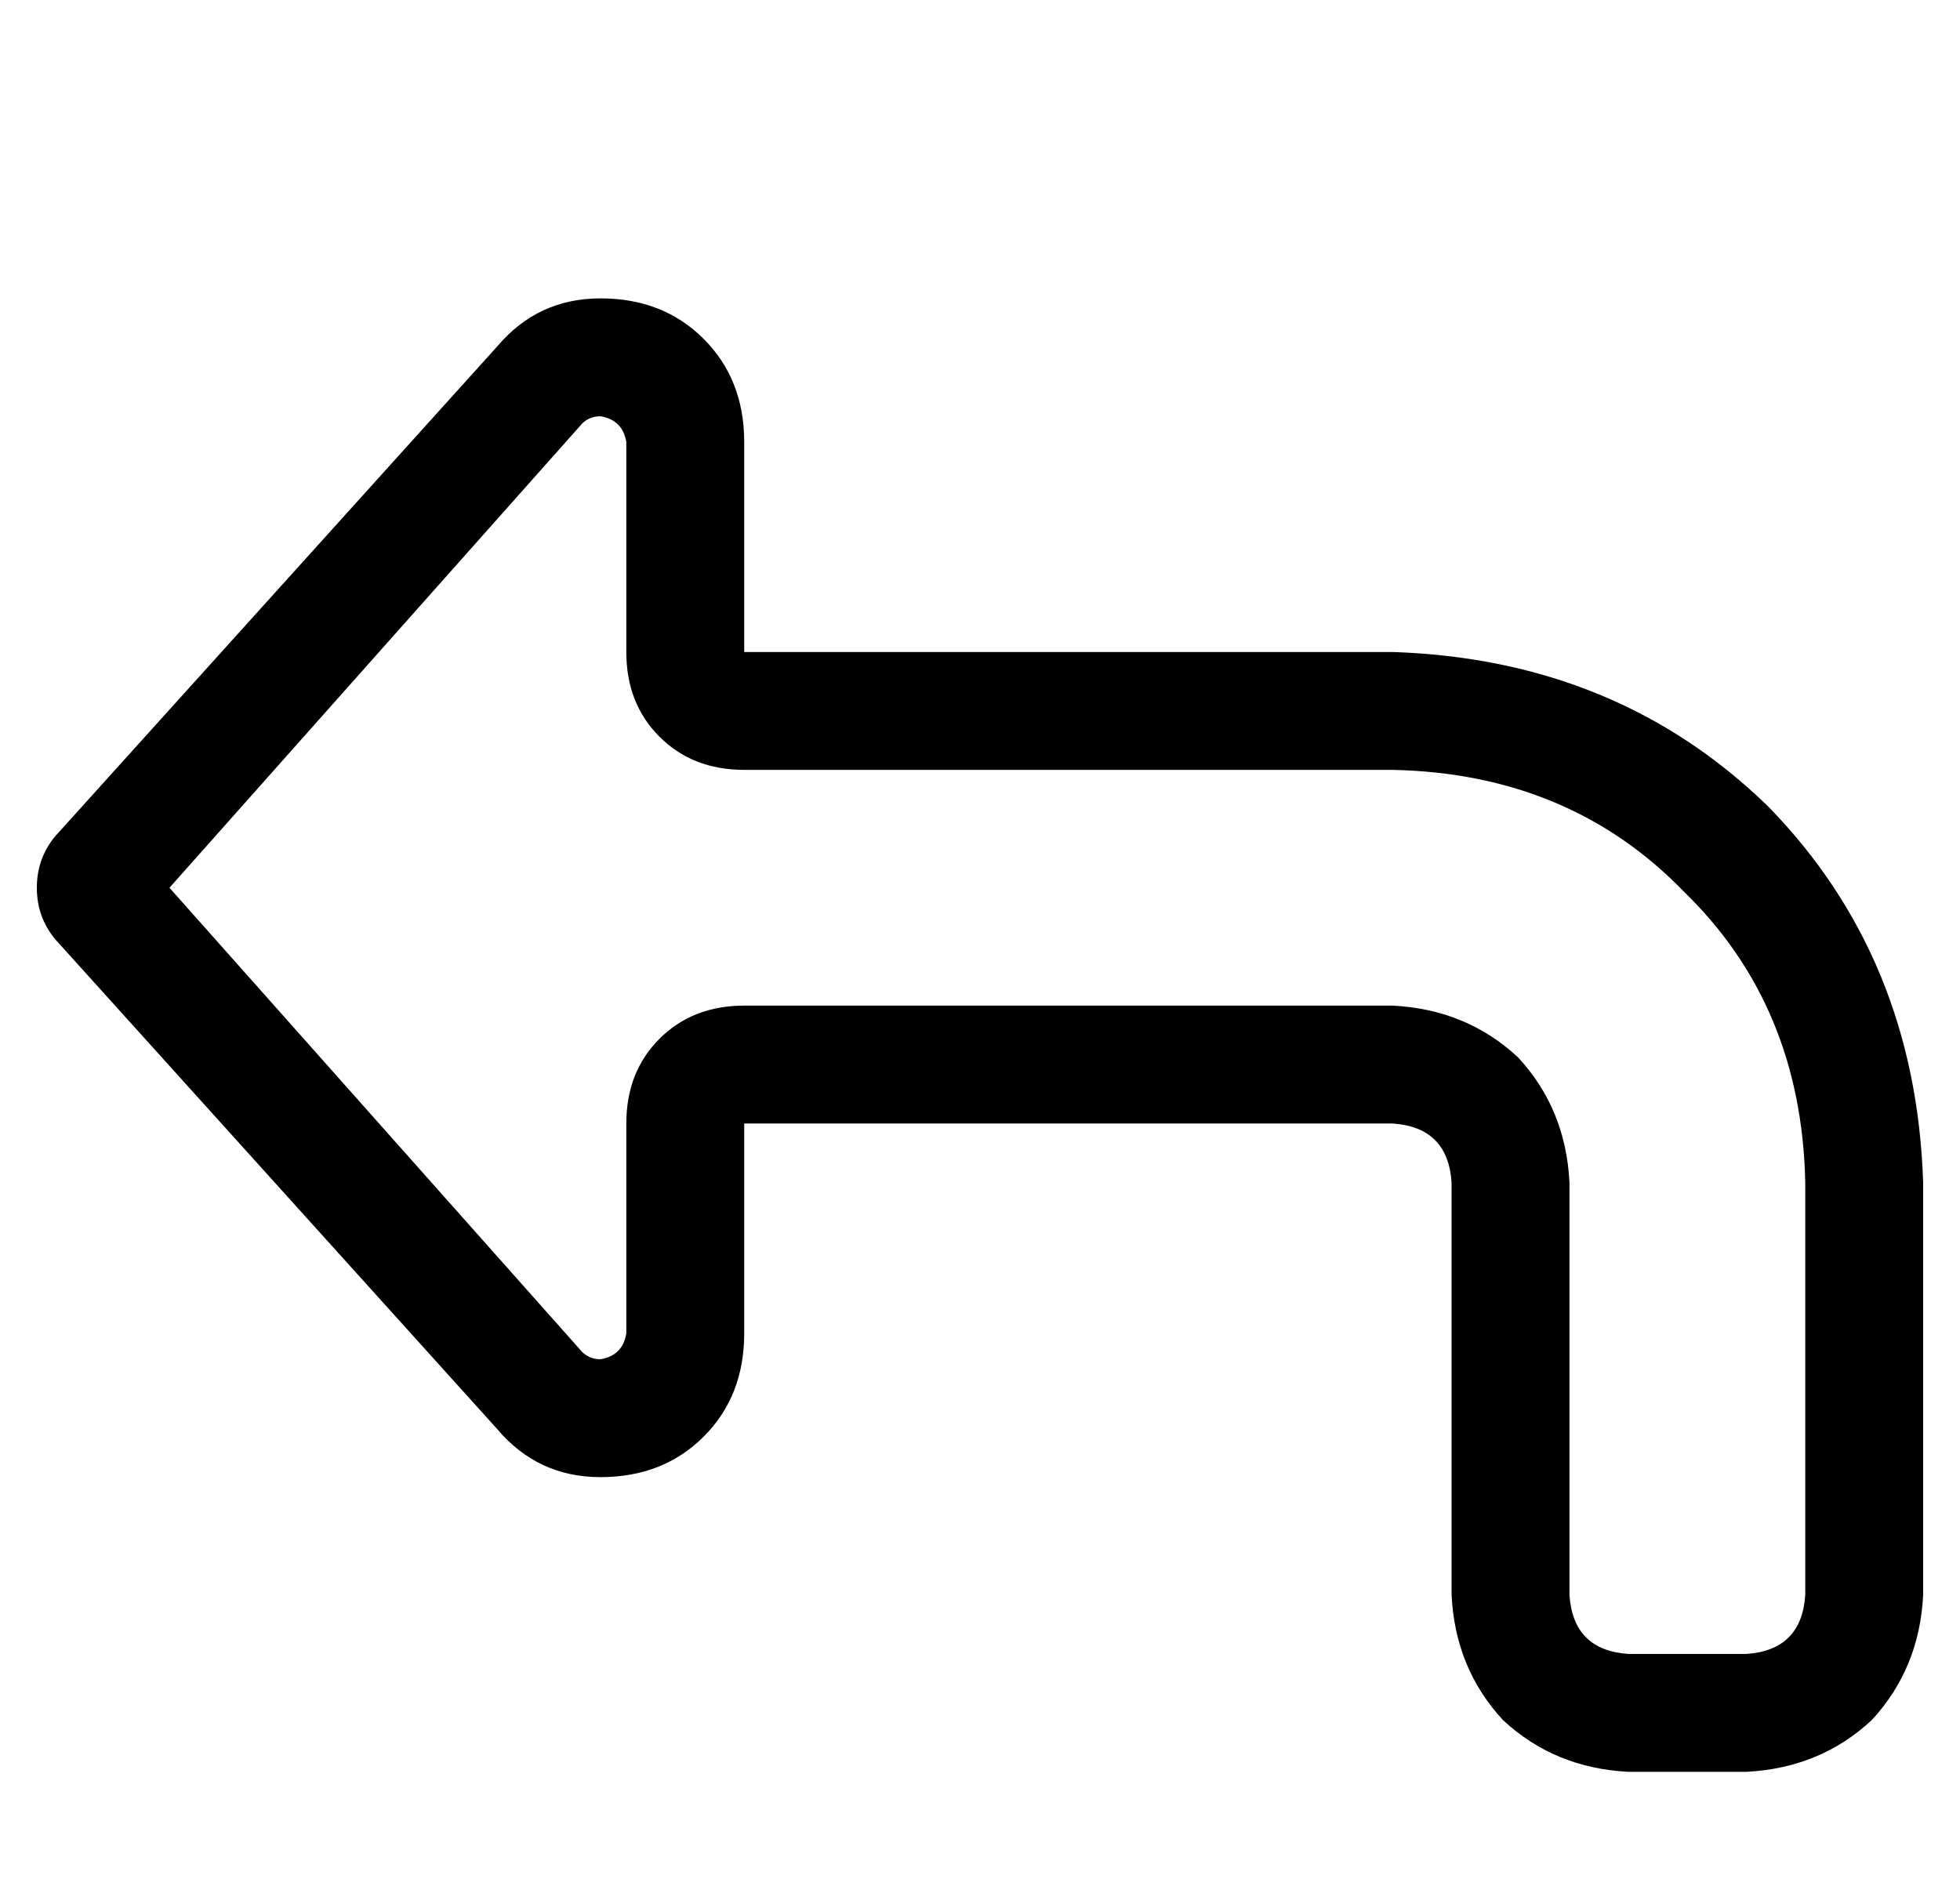 <?xml version="1.0" standalone="no"?>
<!DOCTYPE svg PUBLIC "-//W3C//DTD SVG 1.1//EN" "http://www.w3.org/Graphics/SVG/1.1/DTD/svg11.dtd" >
<svg xmlns="http://www.w3.org/2000/svg" xmlns:xlink="http://www.w3.org/1999/xlink" version="1.1" viewBox="-10 -40 532 512">
   <path fill="currentColor"
d="M160 265v57v-57v57q-1 6 -7 7q-3 0 -5 -2l-112 -126v0l112 -126v0q2 -2 5 -2q6 1 7 7v57v0q0 14 9 23t23 9h176v0q48 1 79 33q32 31 33 79v112v0q-1 15 -16 16h-32v0q-15 -1 -16 -16v-112v0q-1 -20 -14 -34q-14 -13 -34 -14h-176v0q-14 0 -23 9t-9 23v0zM5 187
q-5 6 -5 14t5 14l120 133v0q11 13 28 13t28 -11t11 -28v-25v0v-32v0h32h144q15 1 16 16v112v0q1 20 14 34q14 13 34 14h32v0q20 -1 34 -14q13 -14 14 -34v-112v0q-2 -61 -42 -102q-41 -40 -102 -42h-144h-32v-32v0v-25v0q0 -17 -11 -28t-28 -11t-28 13l-120 133v0z" />
</svg>
